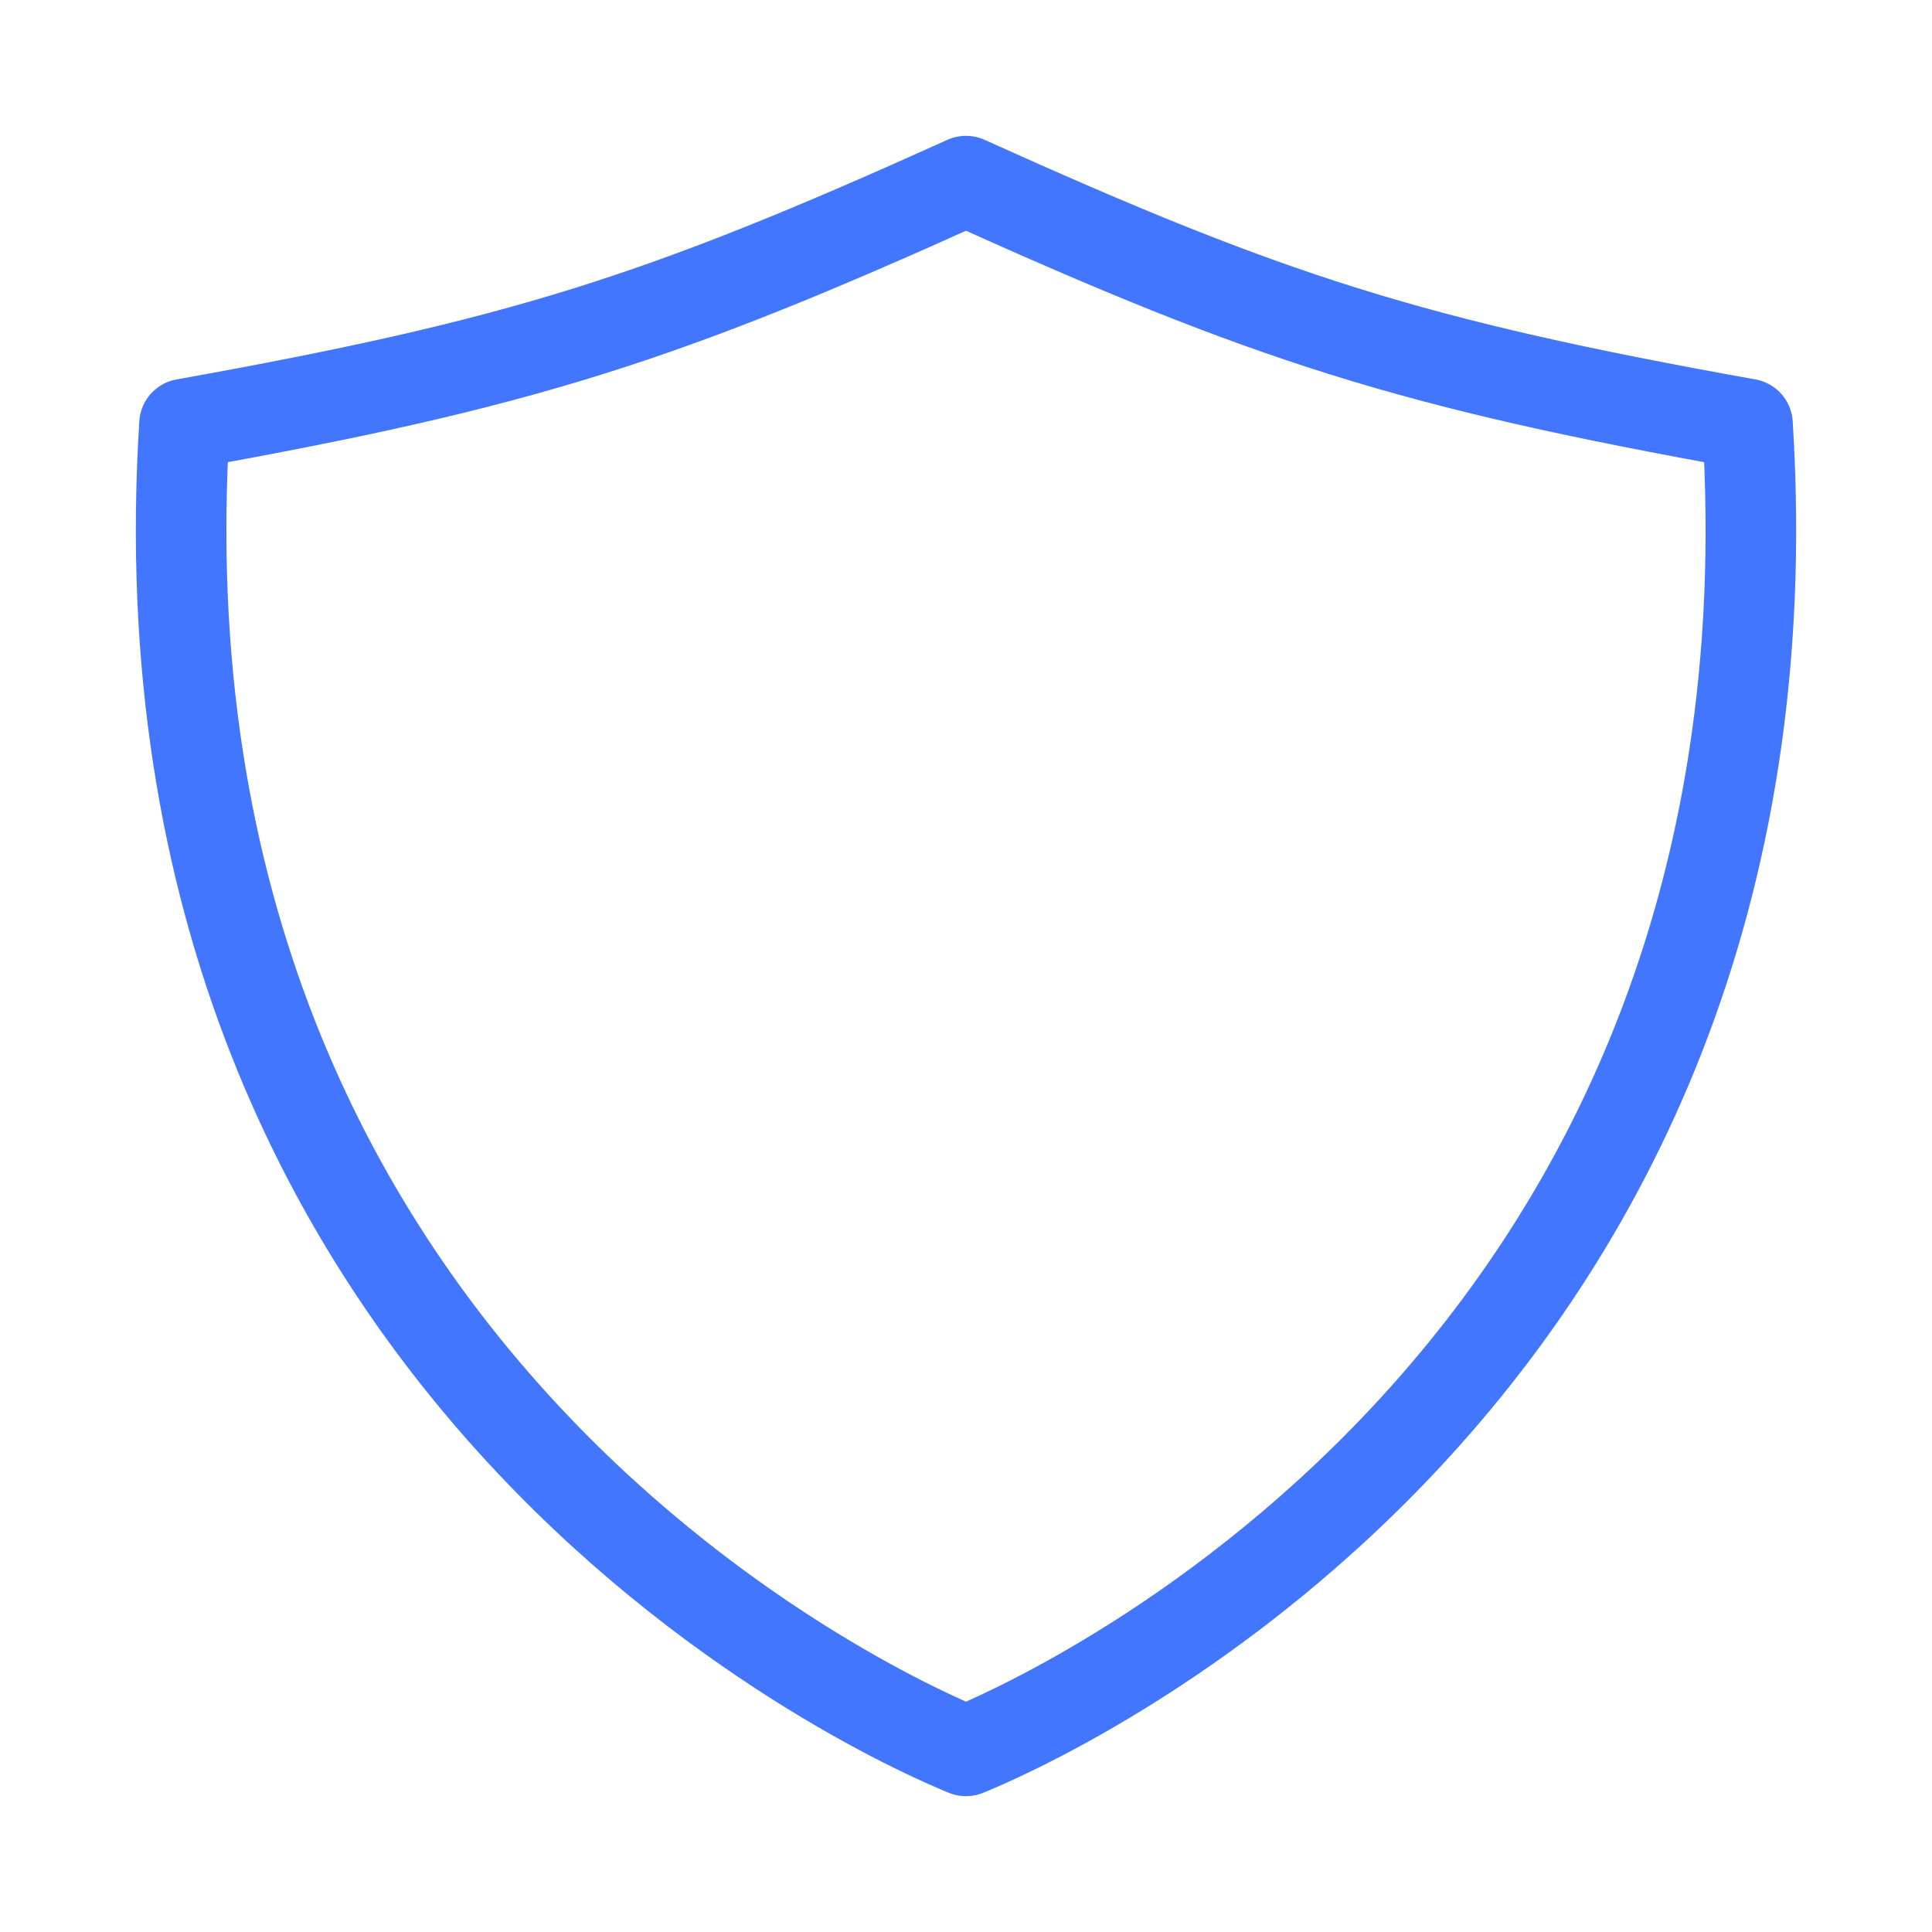 <svg width="32" height="32" viewBox="0 0 32 32" fill="none" xmlns="http://www.w3.org/2000/svg">
<path d="M28.944 7.023C23.355 6.021 21.044 5.278 16 3C10.956 5.278 8.645 6.021 3.056 7.023C2.044 23.071 15.036 28.612 16 29C16.964 28.612 29.956 23.071 28.944 7.023Z" stroke="#4376FF" stroke-width="1.5" stroke-linecap="round" stroke-linejoin="round"/>
</svg>
